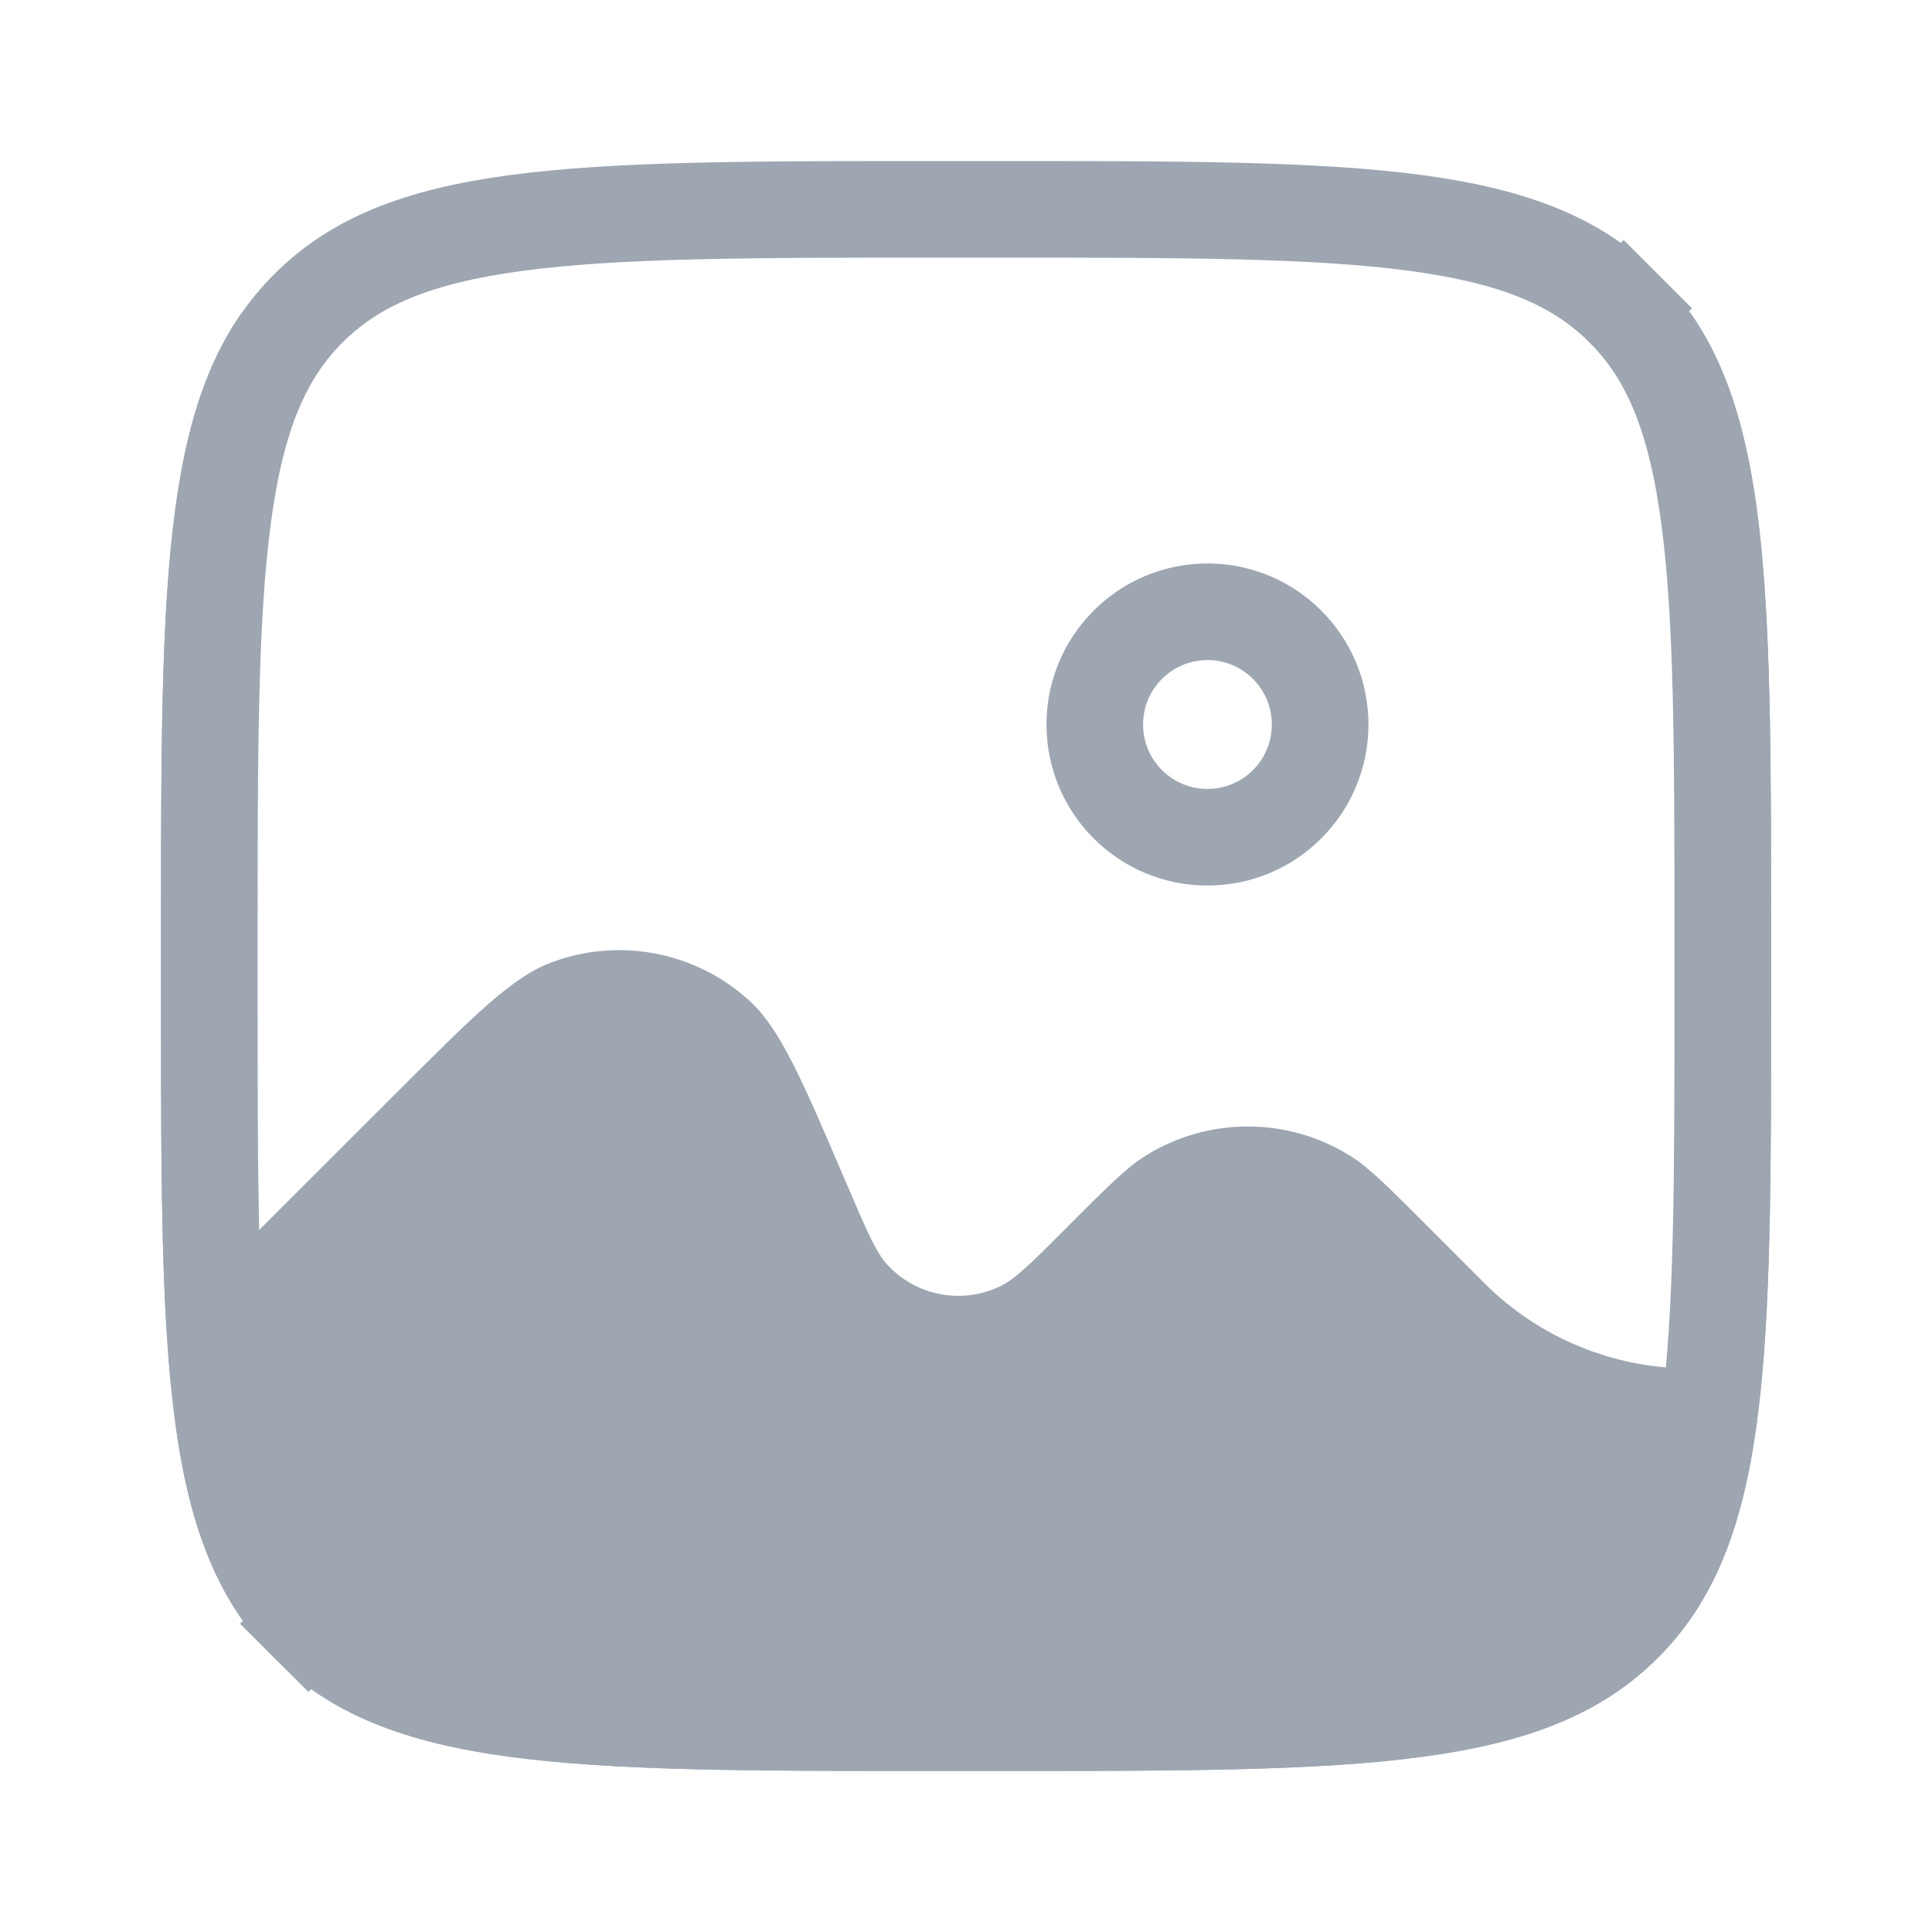 <svg width="20" height="20" viewBox="0 0 20 20" fill="none" xmlns="http://www.w3.org/2000/svg">
<path fill-rule="evenodd" clip-rule="evenodd" d="M2.5 3.241C1.667 4.436 1.667 6.3 1.667 9.667V10.333C1.667 14.104 1.667 15.99 2.839 17.162C4.01 18.333 5.896 18.333 9.667 18.333H10.334C14.105 18.333 15.991 18.333 17.162 17.162C18.334 15.99 18.334 14.104 18.334 10.333V9.666C18.334 6.3 18.334 4.436 17.5 3.241V14.166C16.7 14.166 15.932 13.849 15.366 13.283L14.74 12.656L14.74 12.656C14.36 12.276 14.17 12.086 13.977 11.965C13.328 11.56 12.506 11.56 11.857 11.965C11.664 12.086 11.474 12.276 11.094 12.656L11.094 12.656L11 12.751L11 12.751C10.669 13.081 10.504 13.246 10.345 13.32C9.953 13.504 9.487 13.415 9.191 13.098C9.071 12.97 8.979 12.755 8.795 12.326L8.75 12.222C8.303 11.177 8.079 10.655 7.764 10.365C7.206 9.851 6.406 9.697 5.698 9.967C5.298 10.119 4.896 10.521 4.092 11.325L2.5 12.916V3.241ZM9.478 1.667H10.523C10.46 1.667 10.397 1.667 10.334 1.667H9.667C9.603 1.667 9.54 1.667 9.478 1.667Z" fill="#9DA6B1"/>
<path d="M2.167 9.667C2.167 7.767 2.168 6.392 2.309 5.344C2.448 4.31 2.715 3.669 3.192 3.192C3.67 2.714 4.311 2.447 5.345 2.308C6.393 2.168 7.767 2.167 9.667 2.167H10.334C12.233 2.167 13.608 2.168 14.656 2.308C15.69 2.447 16.331 2.714 16.808 3.192L17.162 2.838L16.808 3.192C17.286 3.669 17.553 4.31 17.692 5.344C17.833 6.392 17.834 7.767 17.834 9.666V10.333C17.834 12.233 17.833 13.607 17.692 14.656C17.553 15.689 17.286 16.331 16.808 16.808C16.331 17.285 15.69 17.552 14.656 17.691C13.608 17.832 12.233 17.833 10.334 17.833H9.667C7.767 17.833 6.393 17.832 5.345 17.691C4.311 17.552 3.67 17.285 3.192 16.808L2.839 17.162L3.192 16.808C2.715 16.331 2.448 15.689 2.309 14.656C2.168 13.607 2.167 12.233 2.167 10.333V9.667Z" stroke="#9DA6B1"/>
<path d="M13.666 7.5C13.666 8.145 13.144 8.667 12.5 8.667C11.855 8.667 11.333 8.145 11.333 7.5C11.333 6.856 11.855 6.333 12.5 6.333C13.144 6.333 13.666 6.856 13.666 7.5Z" stroke="#9DA6B1" stroke-linecap="round"/>
</svg>
